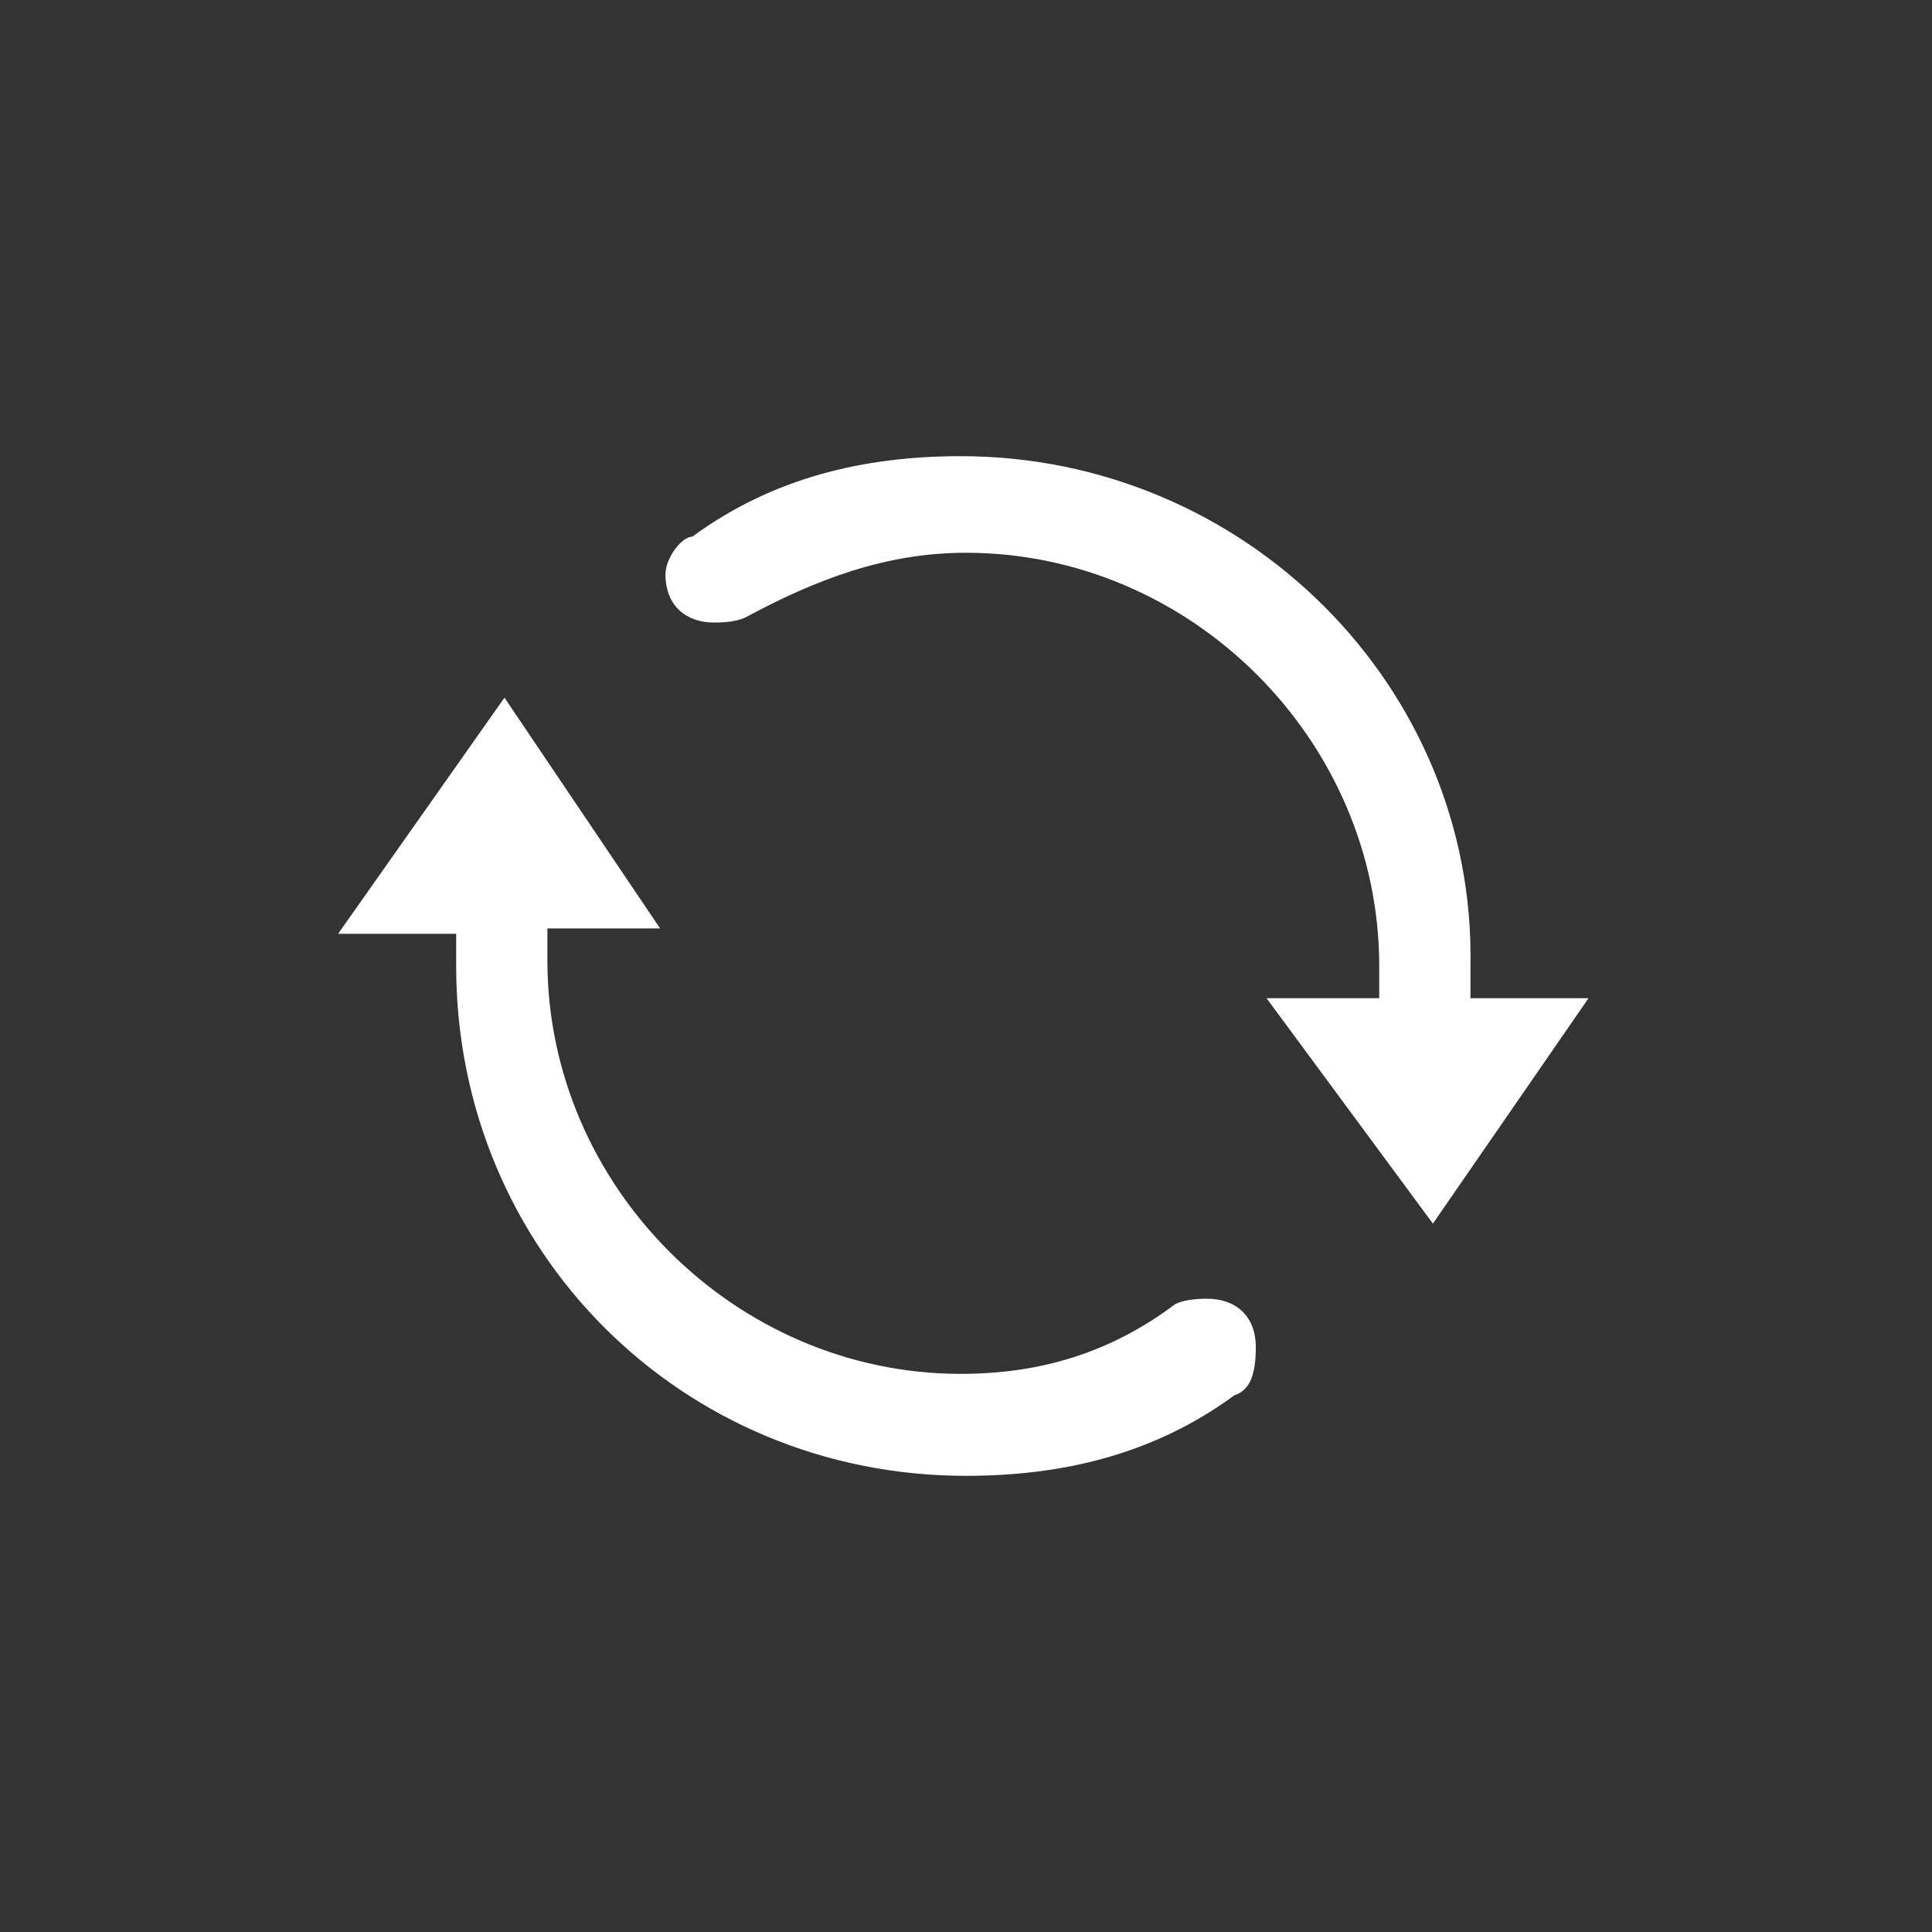 <?xml version="1.0" encoding="utf-8"?>
<!-- Generator: Adobe Illustrator 23.0.1, SVG Export Plug-In . SVG Version: 6.00 Build 0)  -->
<svg version="1.1" id="图层_1" xmlns="http://www.w3.org/2000/svg" xmlns:xlink="http://www.w3.org/1999/xlink" x="0px" y="0px"
	 viewBox="0 0 36 36" style="enable-background:new 0 0 36 36;" xml:space="preserve">
<rect x="0" y="0" width="36" height="36" fill="#333333" stroke="none"/>
<style type="text/css">
	.st0{fill:#FFFFFF;}
</style>
<title>刷新</title>
<desc>Created with Sketch.</desc>
<g id="页面-1">
	<g id="常用地点" transform="translate(-854, -804)">
		<g id="刷新" transform="translate(854, 804)">
			<g id="编组" transform="translate(2, 5)">
				<path id="形状" class="st0" d="M6.5,13c0,5.3,4.2,9.5,9.5,9.5c1.8,0,3.5-0.4,5-1.5c0.3-0.1,0.4-0.4,0.4-0.9
					c0-0.6-0.4-0.9-0.9-0.9c-0.1,0-0.4,0-0.6,0.1c-1.2,0.9-2.5,1.3-4,1.3c-4.2,0-7.7-3.5-7.7-7.7v-0.6h2.1L7.4,8l-3.1,4.4h2.2
					C6.5,12.4,6.5,13,6.5,13z M27.6,13.6h-2.2V13c0.1-5.2-4.2-9.5-9.5-9.5c-1.8,0-3.5,0.4-5,1.5c-0.2,0-0.5,0.4-0.5,0.7
					c0,0.6,0.4,0.9,0.9,0.9c0.1,0,0.4,0,0.6-0.1c1.3-0.7,2.6-1.2,4.1-1.2c4.2,0,7.7,3.5,7.7,7.7v0.6h-2.1l3.1,4.2L27.6,13.6
					L27.6,13.6z"/>
			</g>
		</g>
	</g>
</g>
</svg>
